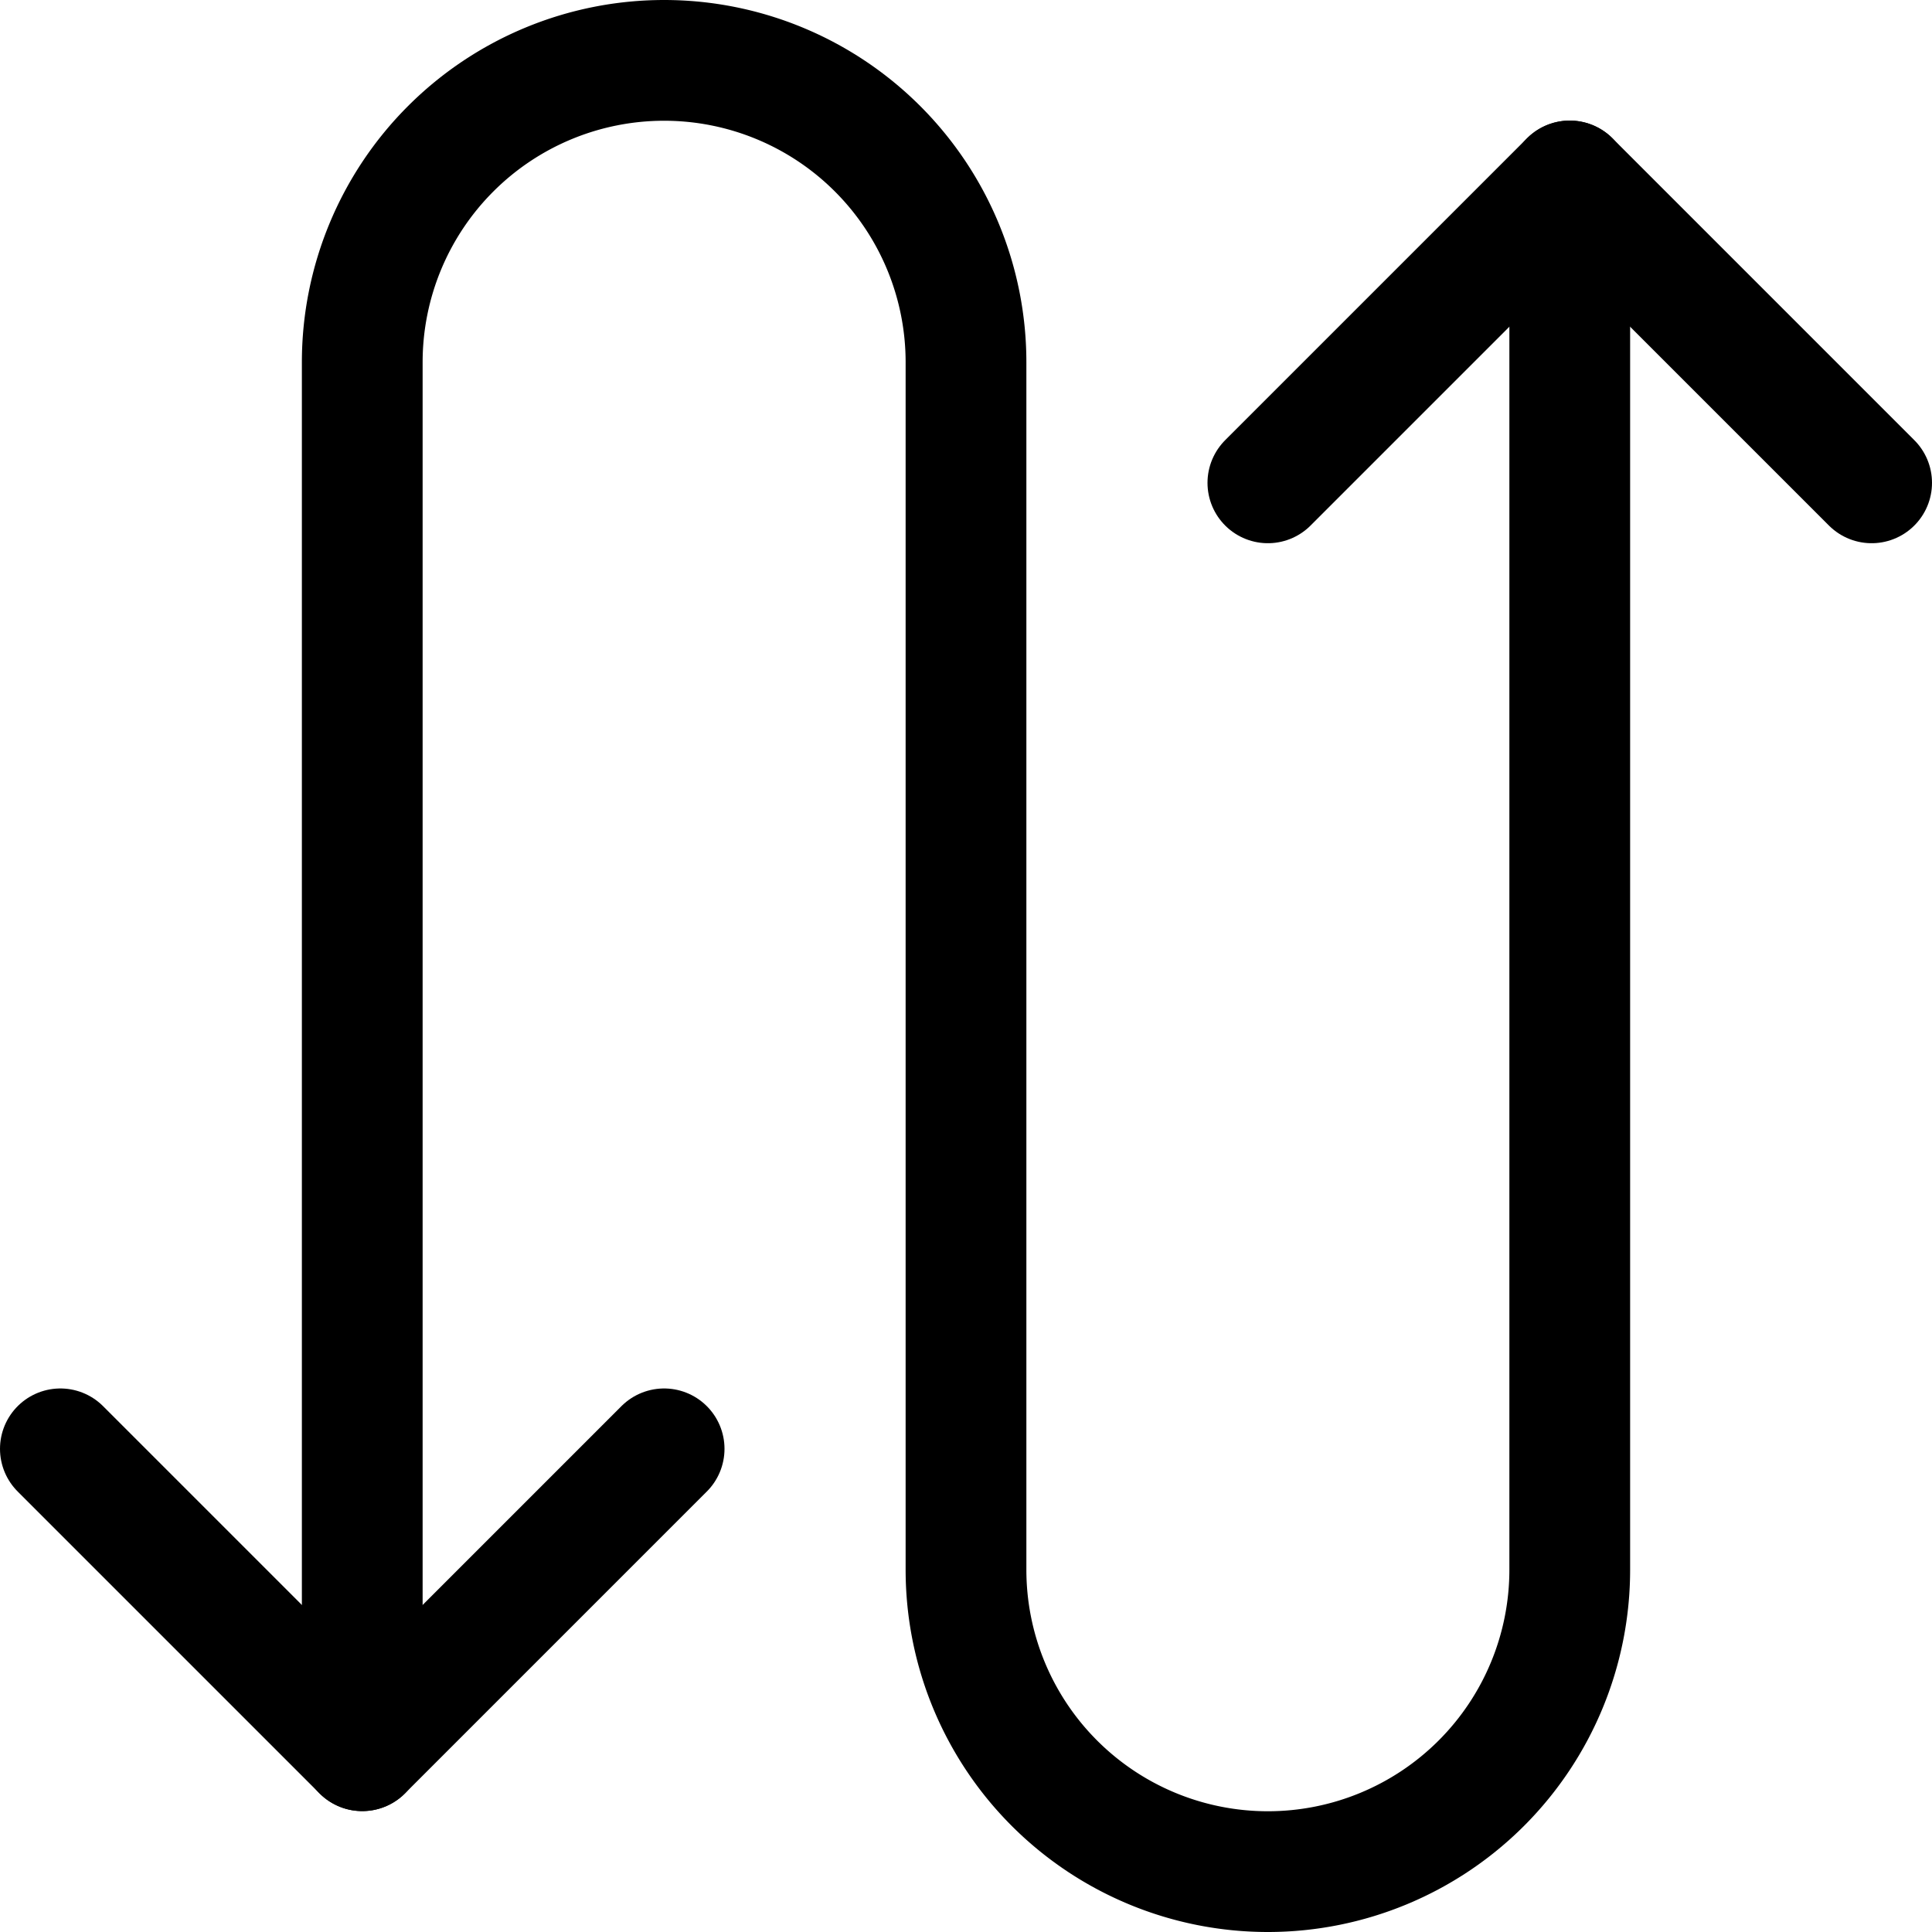 <svg xmlns="http://www.w3.org/2000/svg" viewBox="0 0 24 24" width="24" height="24"><defs><style>.a{fill:none;stroke:#000;stroke-linecap:round;stroke-linejoin:round;stroke-width:1.5px}</style></defs><title>button-zigzag-1</title><path class="a" d="M4.5 21.748V4.5a3.75 3.75 0 0 1 7.5 0v15a3.75 3.75 0 1 0 7.5 0V2.248"/><path class="a" d="M15.75 5.998l3.75-3.75 3.75 3.75m-15 12l-3.75 3.75-3.75-3.75"/></svg>